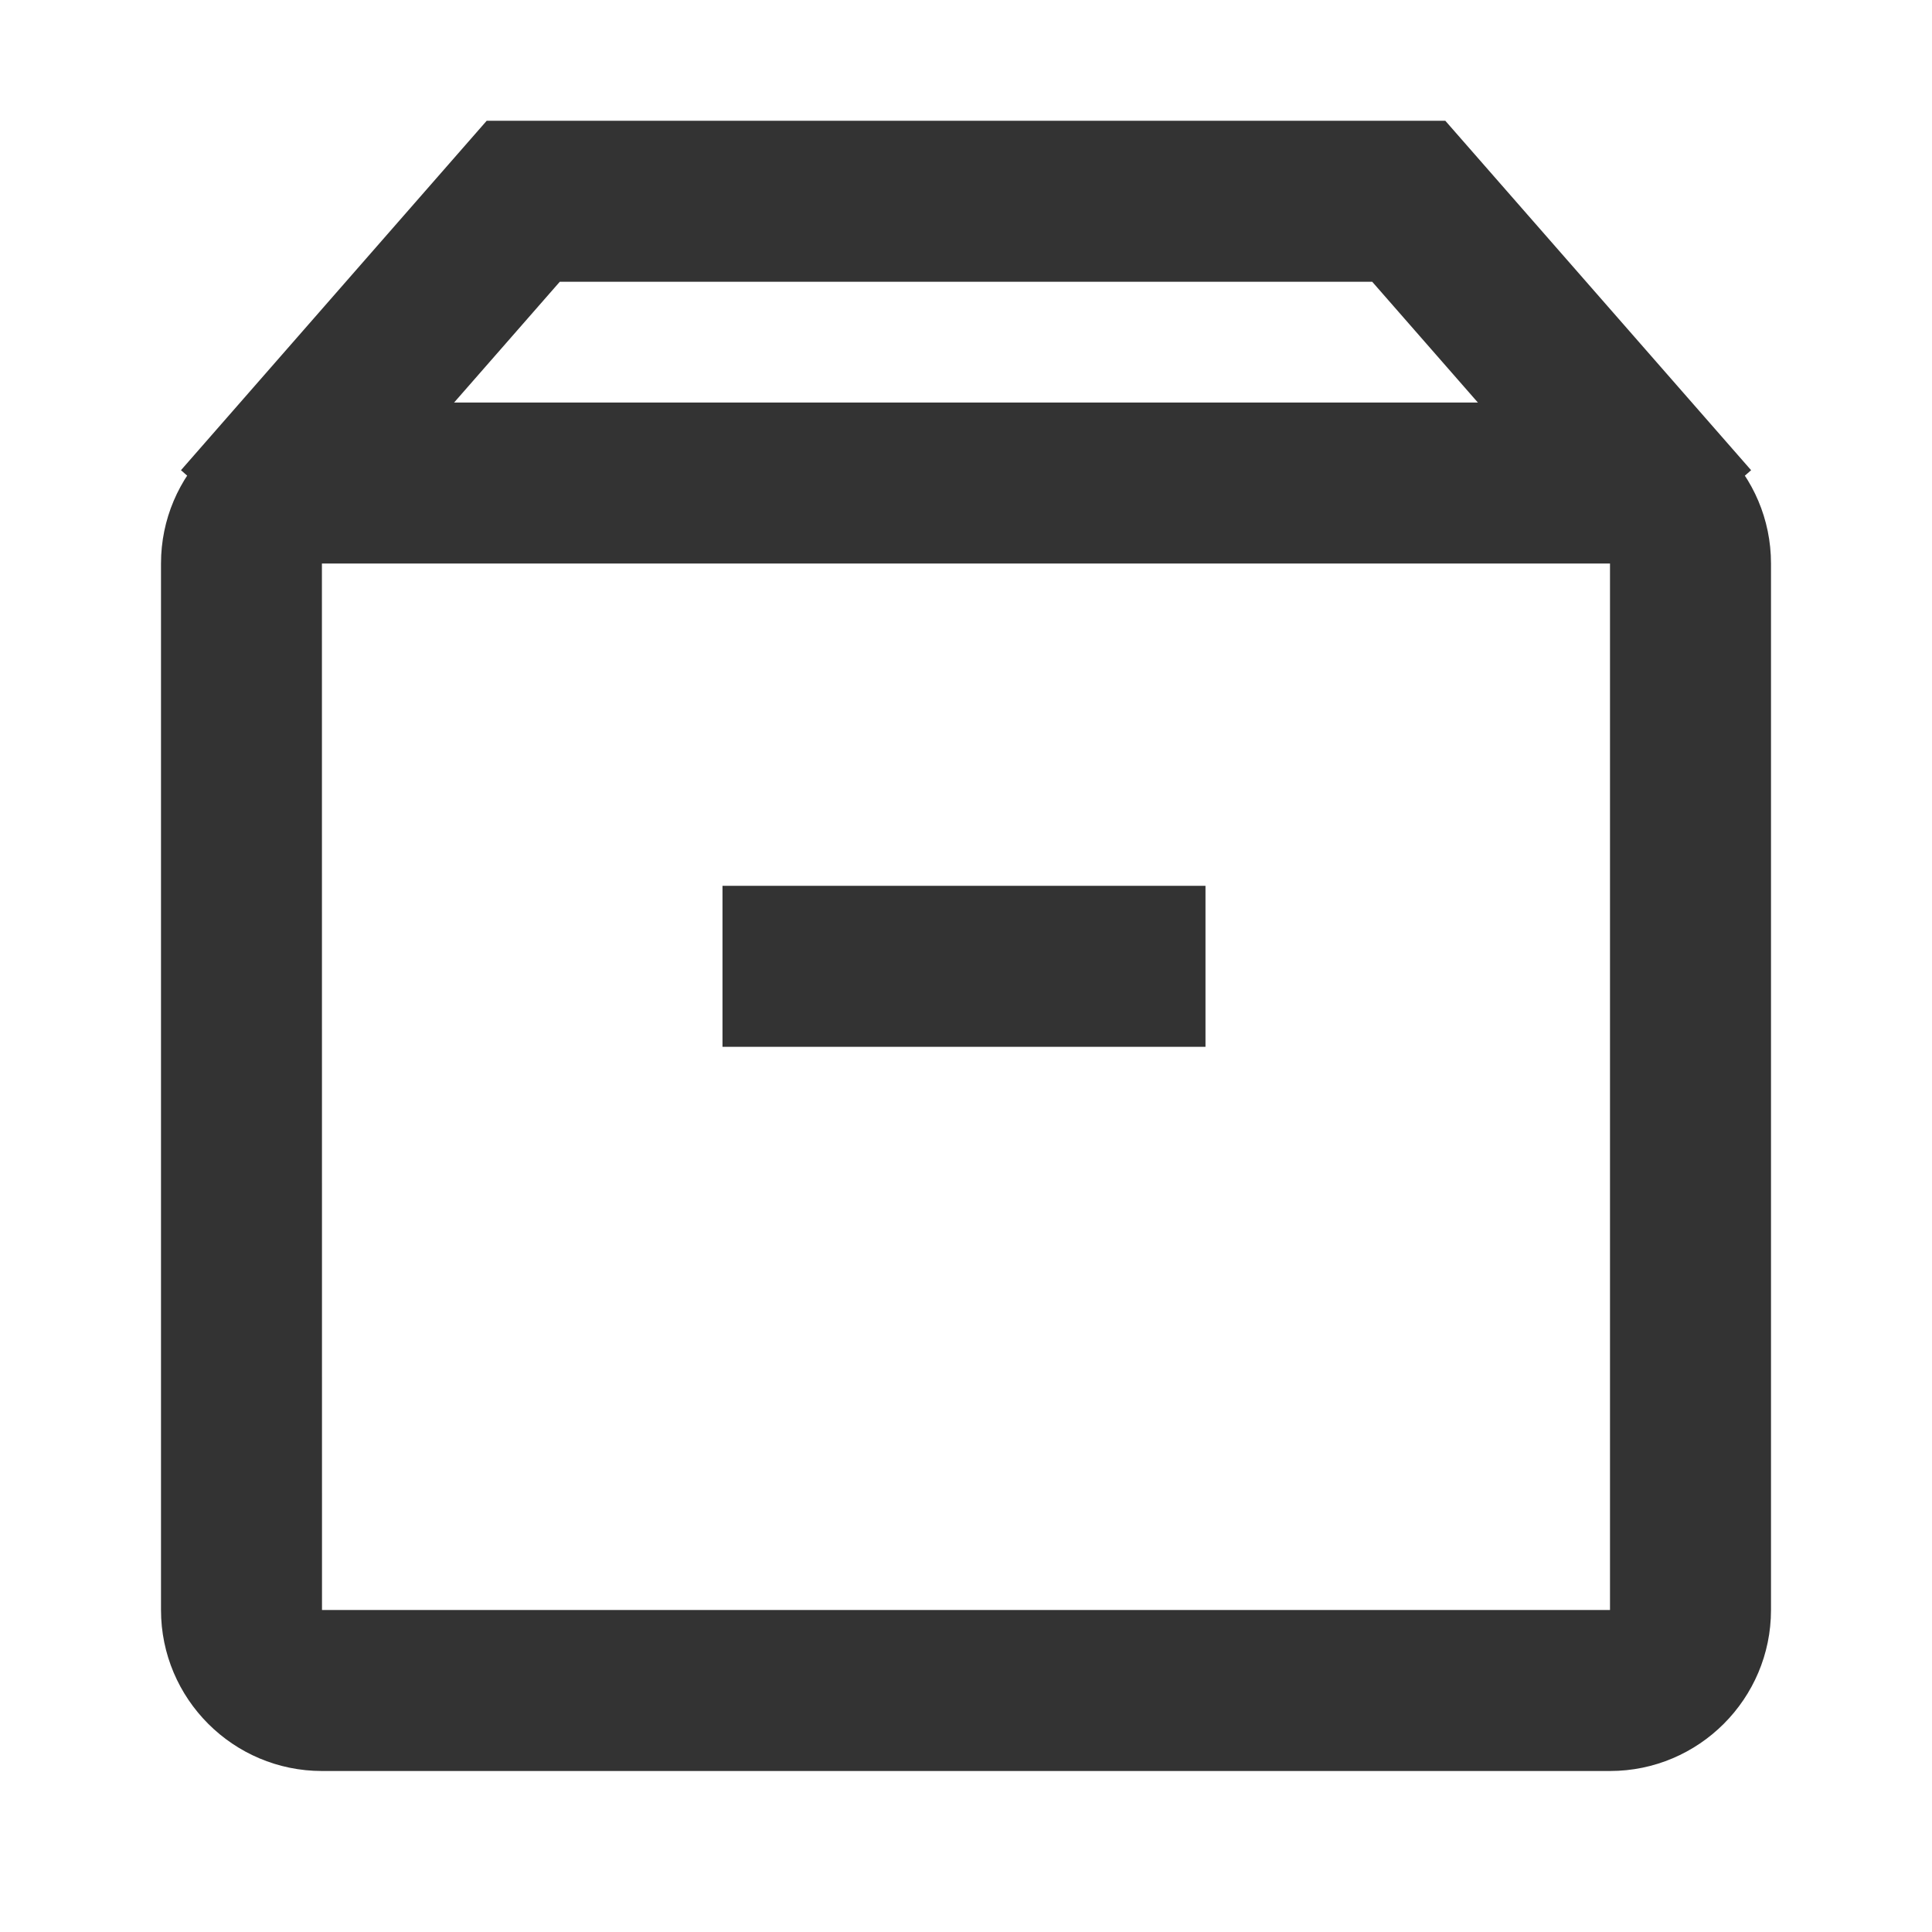 <?xml version="1.0" encoding="iso-8859-1"?>
<svg version="1.1" id="&#x56FE;&#x5C42;_1" xmlns="http://www.w3.org/2000/svg" xmlns:xlink="http://www.w3.org/1999/xlink" x="0px"
	 y="0px" viewBox="0 0 24 24" style="enable-background:new 0 0 24 24;" xml:space="preserve">
<path style="fill:#333333;" d="M20,22H4c-1.103,0-2-0.897-2-2V7c0-1.103,0.897-2,2-2h16c1.103,0,2,0.897,2,2v13
	C22,21.103,21.103,22,20,22z M4,7H3.999L4,20h16V7H4z"/>
<rect x="8.975" y="11.004" style="fill:#333333;" width="6" height="2"/>
<polygon style="fill:#333333;" points="20.247,7.159 17.046,3.5 6.954,3.5 3.752,7.159 2.248,5.841 6.046,1.5 17.954,1.5 
	21.753,5.841 "/>
</svg>






